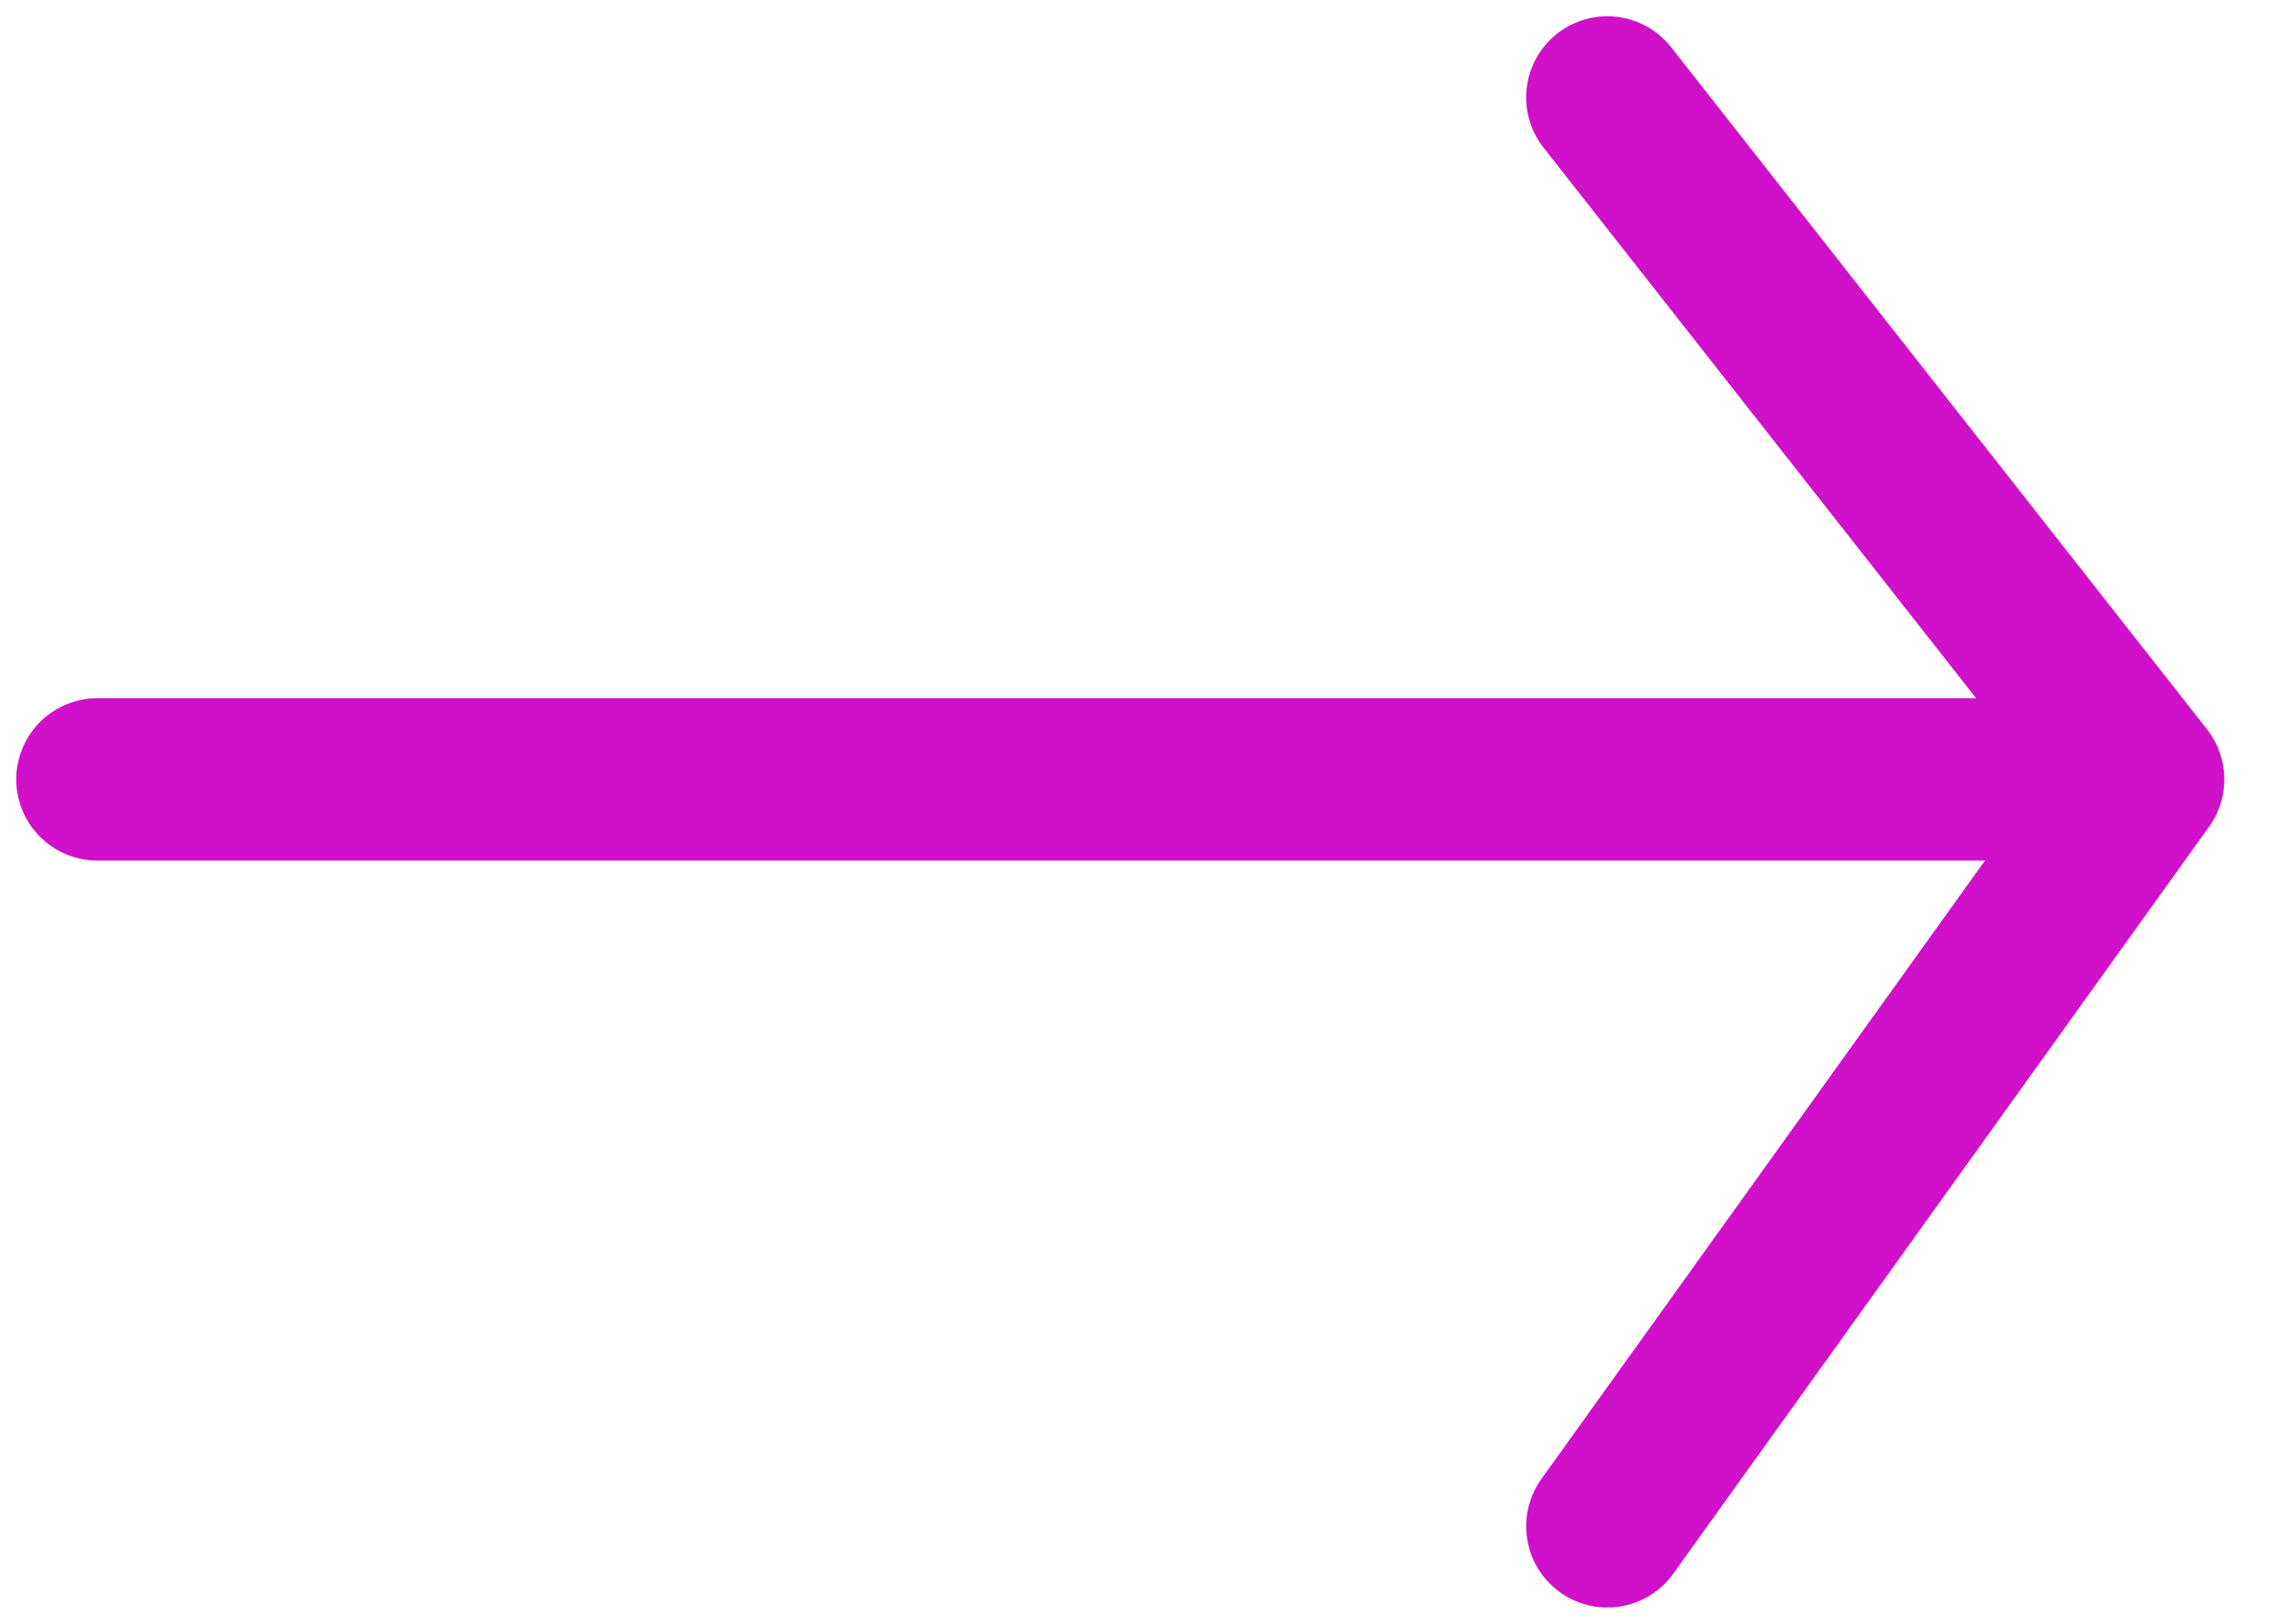 <svg width="70" height="50" viewBox="0 0 70 50" fill="none" xmlns="http://www.w3.org/2000/svg">
<path d="M3 24H66M66 24L49.5 3M66 24L49.5 47" stroke="#D011C9" stroke-width="5" stroke-linecap="round"/>
</svg>
